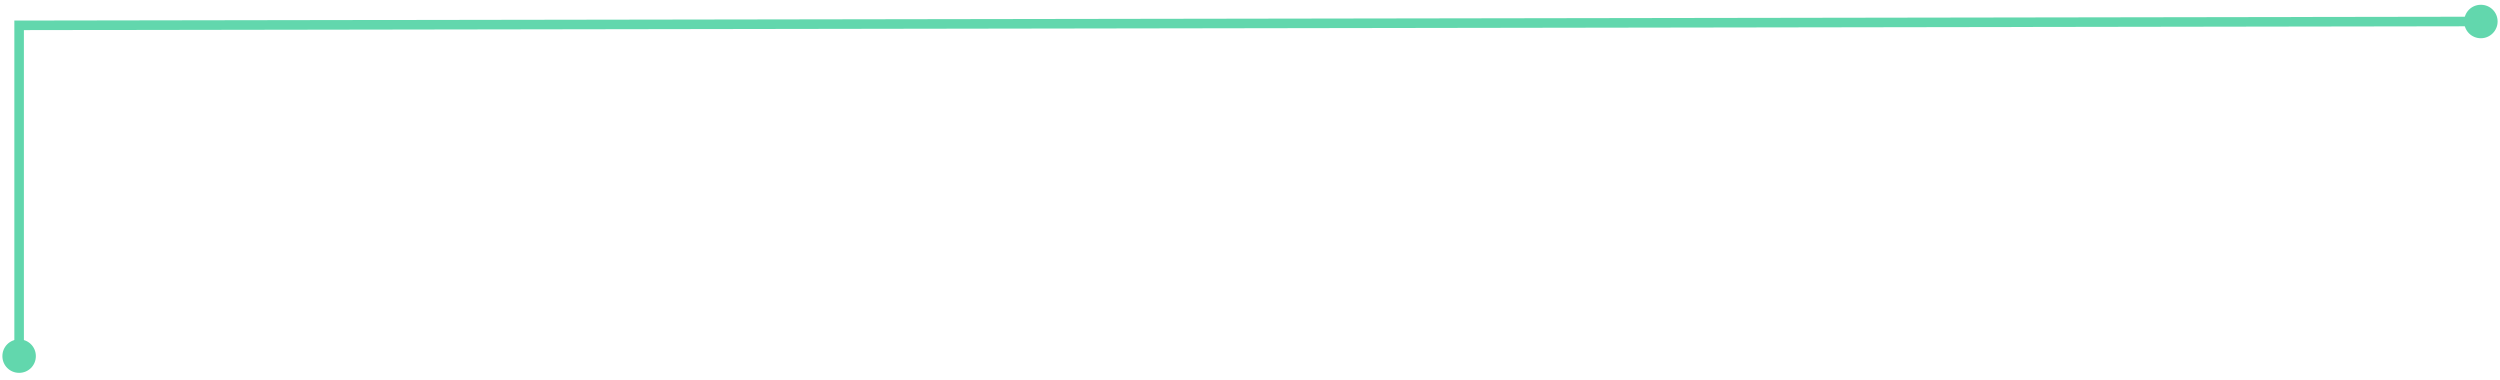 <?xml version="1.0" encoding="UTF-8" standalone="no"?><svg xmlns="http://www.w3.org/2000/svg" xmlns:xlink="http://www.w3.org/1999/xlink" clip-rule="evenodd" stroke-miterlimit="10" viewBox="0 0 1046 159"><desc>SVG generated by Keynote</desc><defs></defs><g transform="matrix(1.00, 0.00, -0.00, -1.00, 0.0, 159.0)"><path d="M -0.4 135.1 L -0.4 133.6 L -0.4 1.7 L 1022.4 0.1 L 1024.6 0.1 " fill="none" stroke="#62D7AD" stroke-width="4.00" transform="matrix(1.00, 0.00, 0.00, -1.00, 8.4, 150.1)"></path><path d="M 1038.0 157.0 C 1041.9 157.0 1045.0 153.9 1045.0 150.0 C 1045.0 146.2 1041.9 143.0 1038.0 143.0 C 1034.1 143.0 1031.0 146.1 1031.0 150.0 C 1031.0 153.9 1034.1 157.0 1038.0 157.0 Z M 1038.0 157.0 " fill="#62D7AD"></path><path d="M 15.0 10.0 C 15.0 6.1 11.9 3.0 8.0 3.0 C 4.1 3.0 1.0 6.1 1.0 10.0 C 1.0 13.9 4.1 17.0 8.0 17.0 C 11.9 17.0 15.0 13.9 15.0 10.0 Z M 15.0 10.0 " fill="#62D7AD"></path></g></svg>